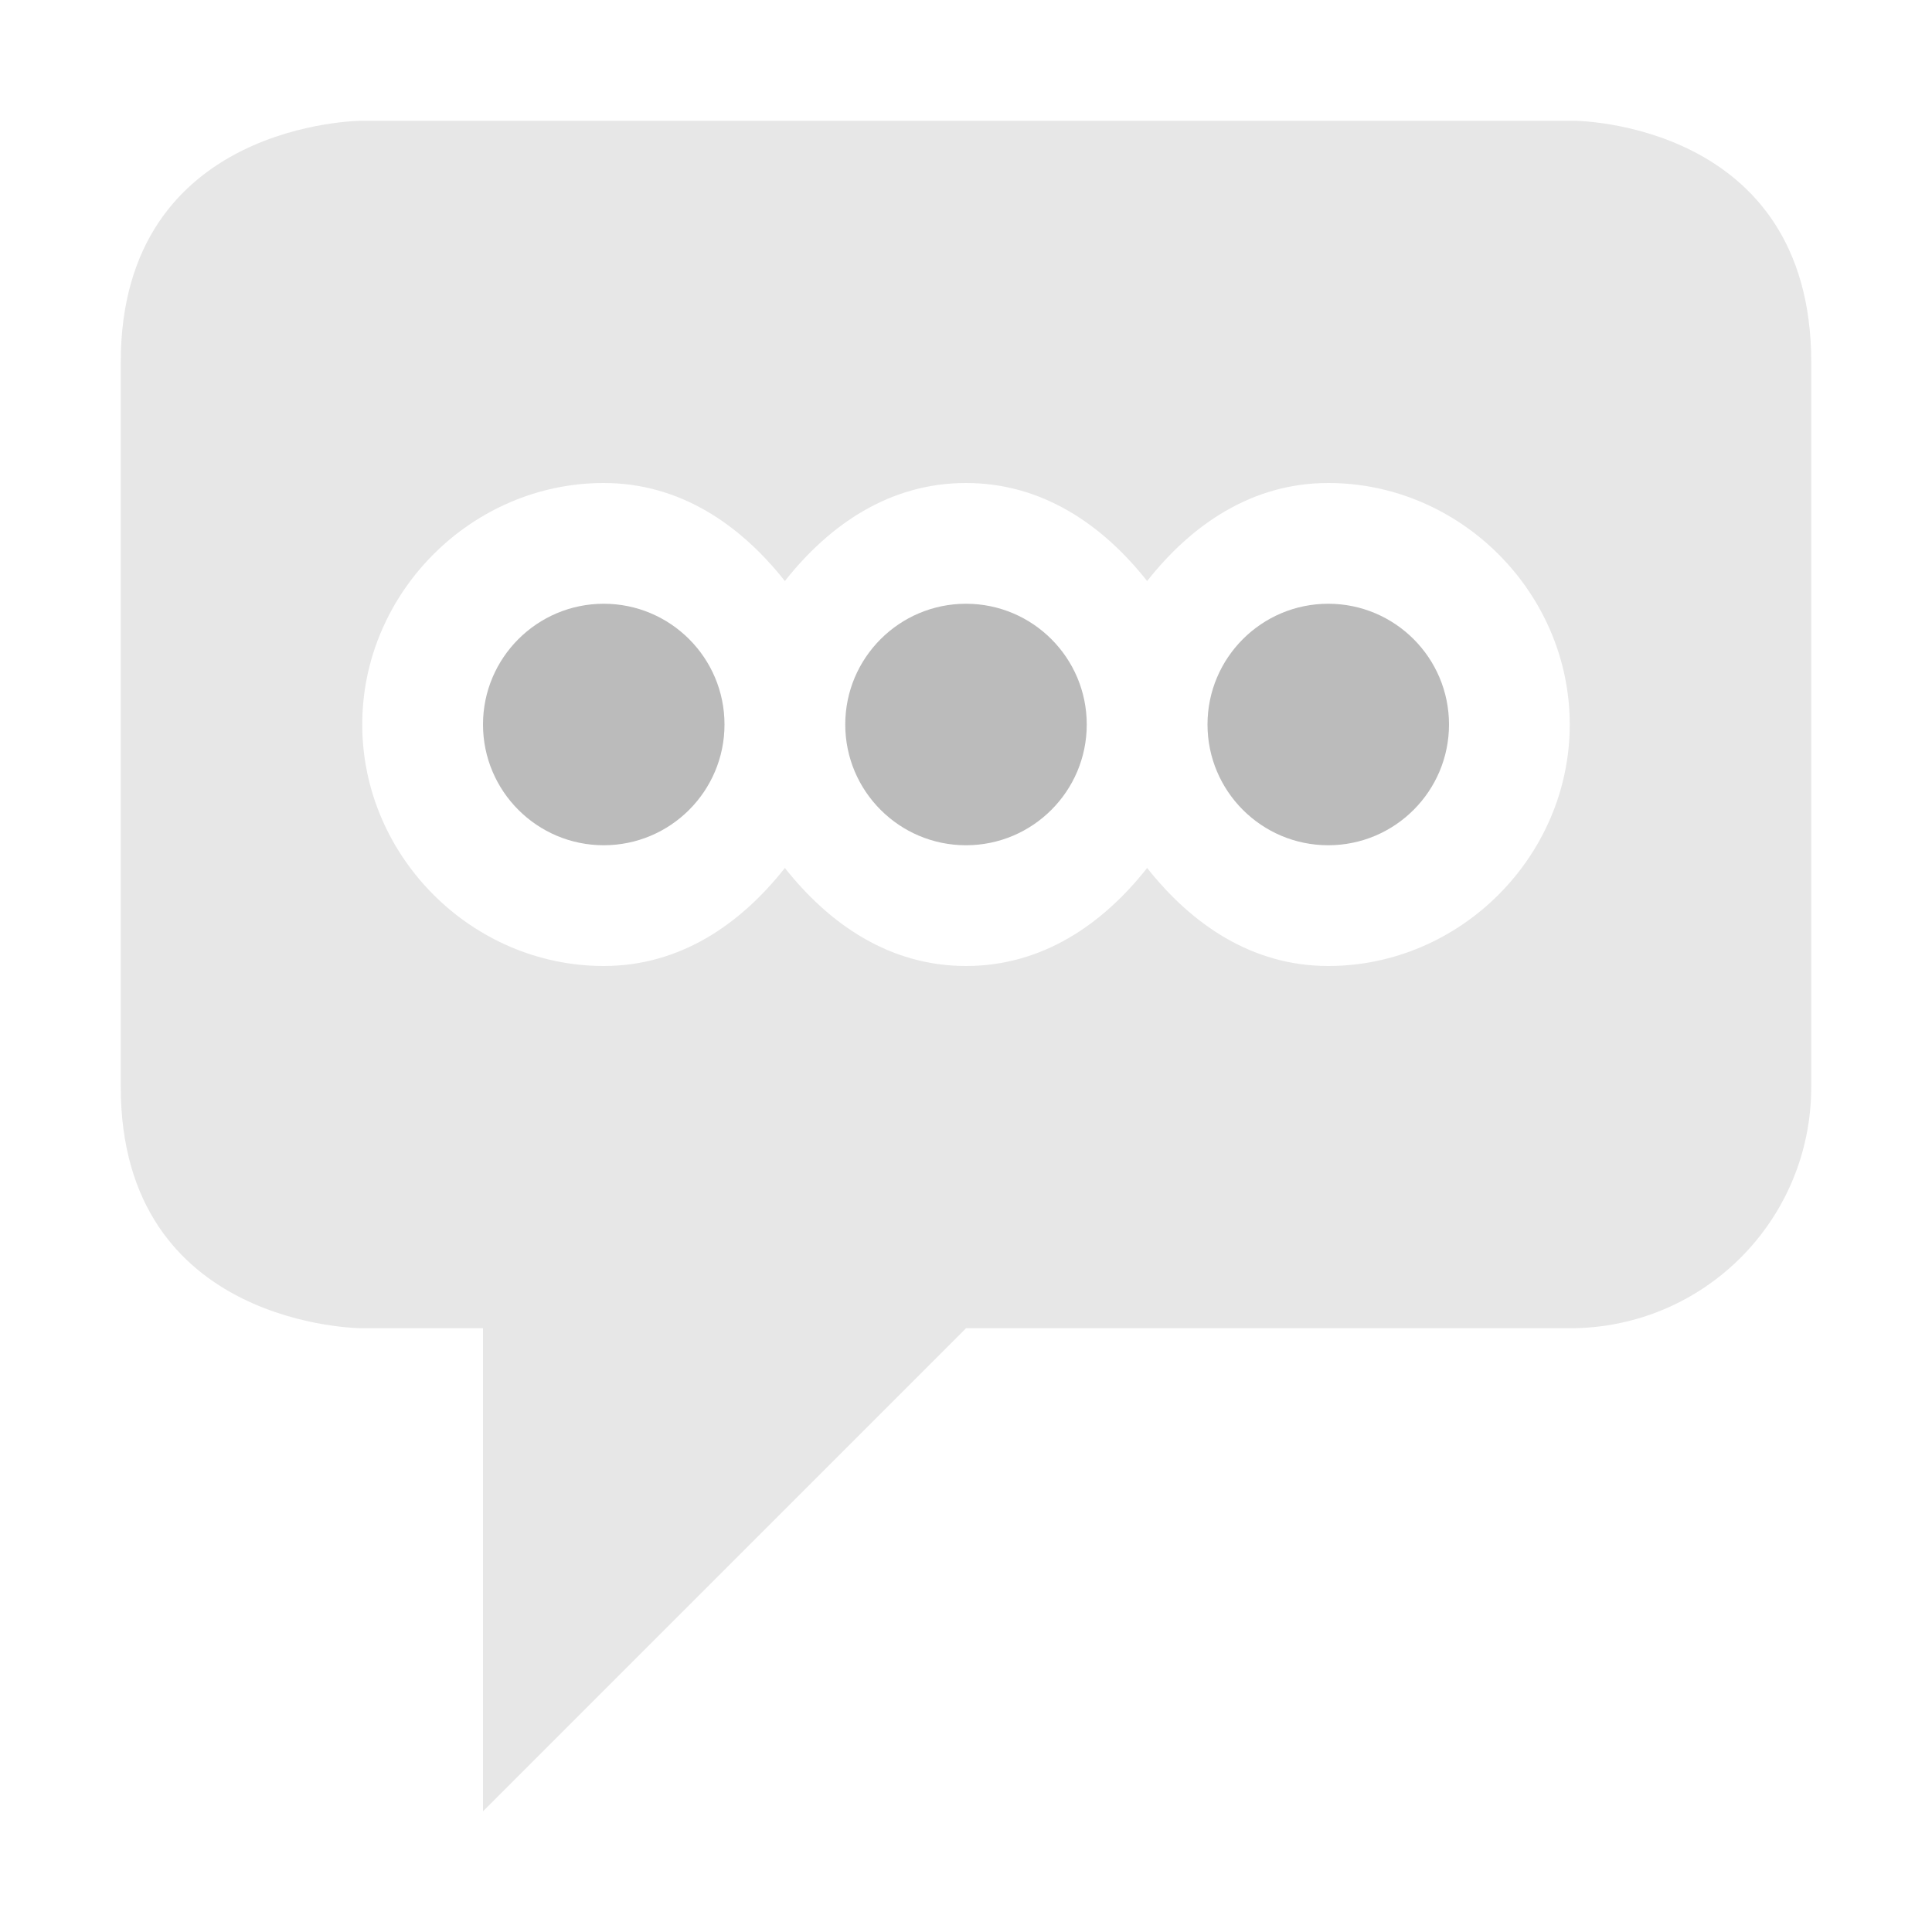<?xml version='1.0' encoding='UTF-8' standalone='no'?>
<!-- Created with Inkscape (http://www.inkscape.org/) -->

<svg xmlns:cc='http://creativecommons.org/ns#' xmlns:dc='http://purl.org/dc/elements/1.1/' sodipodi:docname='user-status-pending-symbolic.svg' inkscape:export-filename='/home/sam/img/source-symbolic.png' inkscape:export-xdpi='270' inkscape:export-ydpi='270' height='16' id='svg7384' xmlns:inkscape='http://www.inkscape.org/namespaces/inkscape' xmlns:osb='http://www.openswatchbook.org/uri/2009/osb' xmlns:rdf='http://www.w3.org/1999/02/22-rdf-syntax-ns#' xmlns:sodipodi='http://sodipodi.sourceforge.net/DTD/sodipodi-0.dtd' style='enable-background:new' xmlns:svg='http://www.w3.org/2000/svg' version='1.1' inkscape:version='0.48.4 r9939' width='16' xmlns='http://www.w3.org/2000/svg'>
  <sodipodi:namedview inkscape:bbox-nodes='true' inkscape:bbox-paths='true' bordercolor='#666666' borderlayer='false' borderopacity='1' inkscape:current-layer='layer9' inkscape:cx='146.0436' inkscape:cy='-62.79041' gridtolerance='10' inkscape:guide-bbox='true' guidetolerance='10' id='namedview88' inkscape:object-nodes='true' inkscape:object-paths='true' objecttolerance='10' pagecolor='#333333' inkscape:pageopacity='1' inkscape:pageshadow='2' showborder='true' showgrid='false' showguides='true' inkscape:showpageshadow='true' inkscape:snap-bbox='true' inkscape:snap-bbox-edge-midpoints='true' inkscape:snap-bbox-midpoints='true' inkscape:snap-global='true' inkscape:snap-grids='true' inkscape:snap-intersection-paths='true' inkscape:snap-nodes='true' inkscape:snap-others='false' inkscape:snap-page='false' inkscape:snap-smooth-nodes='true' inkscape:snap-to-guides='true' inkscape:window-height='702' inkscape:window-maximized='1' inkscape:window-width='1366' inkscape:window-x='0' inkscape:window-y='27' inkscape:zoom='1'>
    <inkscape:grid color='#000000' dotted='false' empcolor='#0800ff' empopacity='0.463' empspacing='4' enabled='true' id='grid4866' opacity='0.165' originx='-140px' originy='-438px' snapvisiblegridlinesonly='true' spacingx='0.25px' spacingy='0.25px' type='xygrid' visible='true'/>
  </sodipodi:namedview>
  <title id='title8473'>Moka Symbolic Icon Theme</title>
  <defs id='defs7386'>
    <linearGradient id='linearGradient5606' osb:paint='solid'>
      <stop id='stop5608' offset='0' style='stop-color:#000000;stop-opacity:1;'/>
    </linearGradient>
    <filter inkscape:collect='always' color-interpolation-filters='sRGB' id='filter7554'>
      <feBlend inkscape:collect='always' id='feBlend7556' in2='BackgroundImage' mode='darken'/>
    </filter>
  </defs>
  <g inkscape:groupmode='layer' id='layer9' inkscape:label='status' style='display:inline' transform='translate(-381,221)'>
    
    <path inkscape:connector-curvature='0' d='m 384,-220 c 0,0 -2,0 -2,2 l 0,6 c 0,2 2,2 2,2 l 1,0 0,4 4,-4 5,0 c 1.108,0 2,-0.892 2,-2 l 0,-1 0,-2 0,-3 c 0,-2 -1.969,-2 -1.969,-2 l -10.031,0 z m 2,3 c 0.632,0 1.132,0.346 1.5,0.812 0.368,-0.467 0.868,-0.812 1.5,-0.812 0.632,0 1.132,0.346 1.5,0.812 0.368,-0.467 0.868,-0.812 1.5,-0.812 1.093,0 2,0.907 2,2 0,1.093 -0.907,2 -2,2 -0.632,0 -1.132,-0.346 -1.5,-0.812 -0.368,0.467 -0.868,0.812 -1.5,0.812 -0.632,0 -1.132,-0.346 -1.5,-0.812 -0.368,0.467 -0.868,0.812 -1.5,0.812 -1.093,0 -2,-0.907 -2,-2 0,-1.093 0.907,-2 2,-2 z' id='path3003-1' style='opacity:0.35;fill:#bbbbbb;fill-opacity:1;stroke:none'/>
    <path inkscape:connector-curvature='0' d='m 386,-216 c -0.552,0 -1,0.448 -1,1 0,0.552 0.448,1 1,1 0.552,0 1,-0.448 1,-1 0,-0.552 -0.448,-1 -1,-1 z m 3,2e-5 c -0.552,0 -1,0.448 -1,1 0,0.552 0.448,1 1,1 0.552,0 1,-0.448 1,-1 0,-0.552 -0.448,-1 -1,-1 z m 3,-2e-5 c -0.552,0 -1,0.448 -1,1 0,0.552 0.448,1 1,1 0.552,0 1,-0.448 1,-1 0,-0.552 -0.448,-1 -1,-1 z' id='path3008' sodipodi:nodetypes='sssssssssssssss' style='fill:#bbbbbb;fill-opacity:1;stroke:none'/>
  </g>
  <g inkscape:groupmode='layer' id='layer10' inkscape:label='devices' style='display:inline;filter:url(#filter7554)' transform='translate(-381,221)'/>
  <g inkscape:groupmode='layer' id='layer1' inkscape:label='places' style='display:inline' transform='translate(-140,-396)'/>
  <g inkscape:groupmode='layer' id='layer14' inkscape:label='mimetypes' style='display:inline' transform='translate(-381,221)'/>
  <g inkscape:groupmode='layer' id='layer15' inkscape:label='emblems' style='display:inline' transform='translate(-381,221)'/>
  <g inkscape:groupmode='layer' id='g71291' inkscape:label='emotes' style='display:inline' transform='translate(-381,221)'/>
  <g inkscape:groupmode='layer' id='layer2' inkscape:label='categories' style='display:inline' transform='translate(-140,-246)'/>
  <g inkscape:groupmode='layer' id='g6058' inkscape:label='apps' style='display:inline' transform='translate(-140,-246)'/>
  <g inkscape:groupmode='layer' id='layer12' inkscape:label='actions' style='display:inline' transform='translate(-381,221)'/>
</svg>

